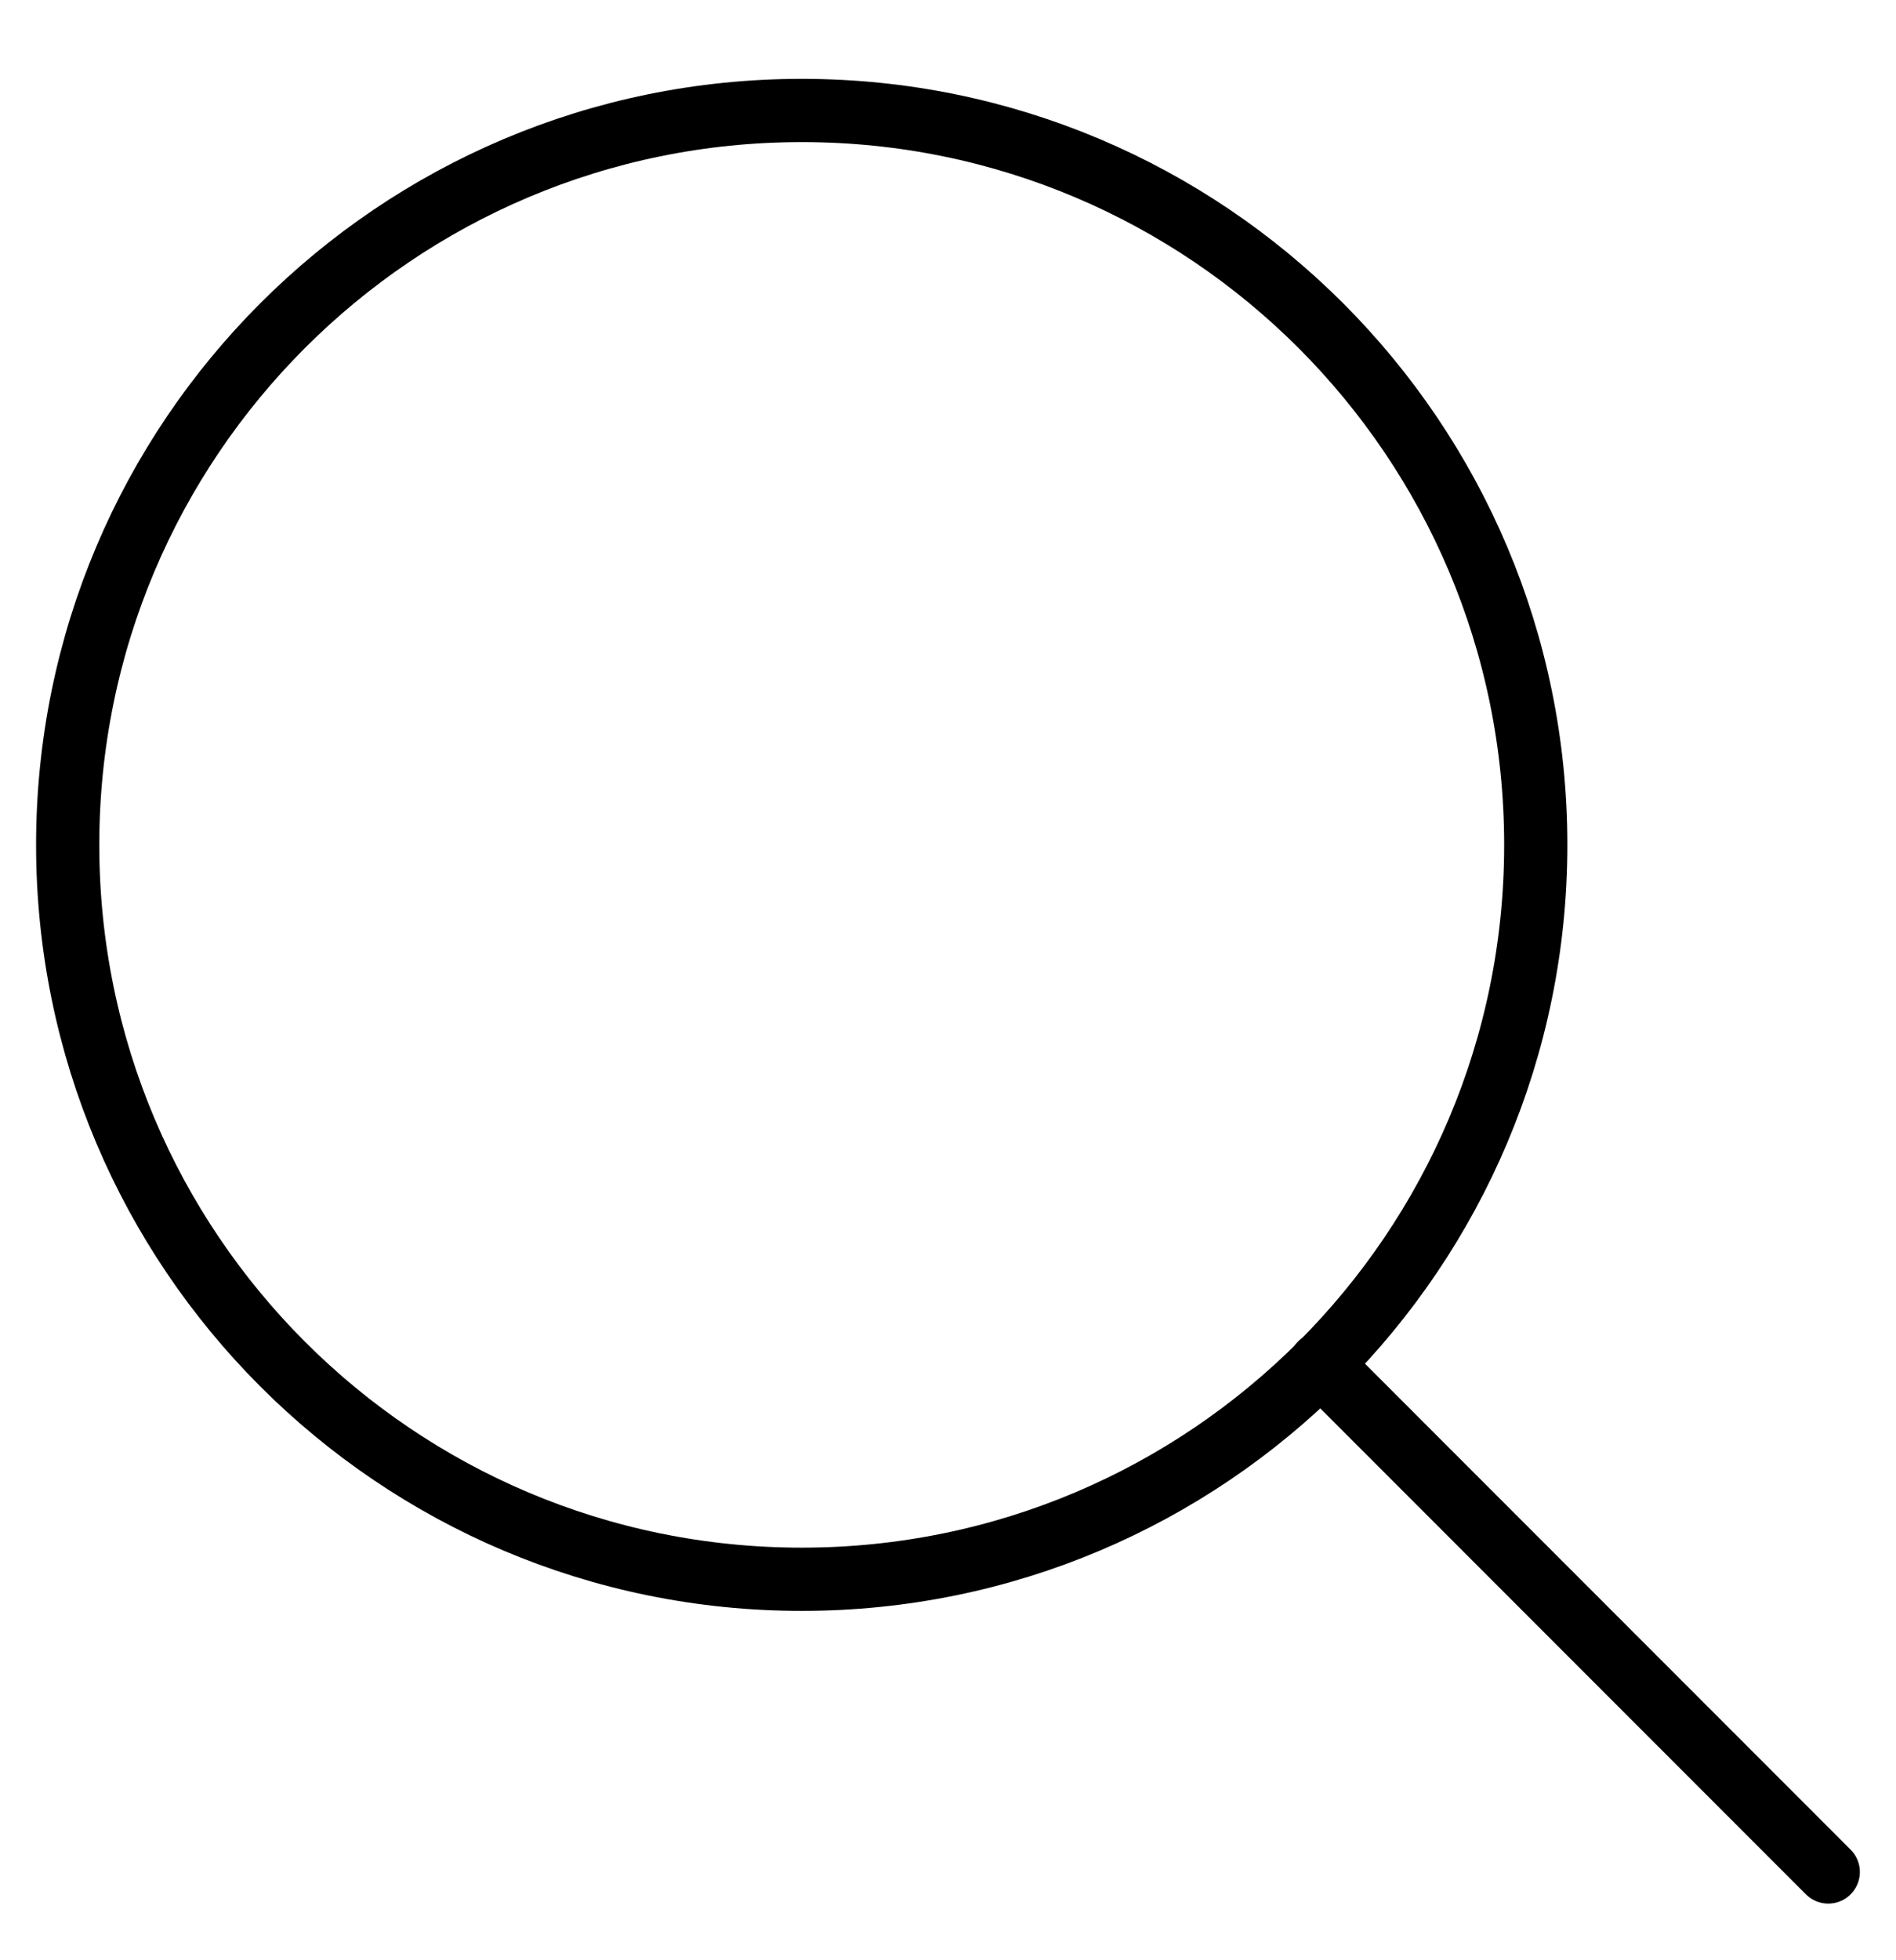 <svg width="30" height="31" viewBox="0 0 30 31" fill="none" xmlns="http://www.w3.org/2000/svg">
<g clip-path="url(#clip0_393_949)">
<path d="M12.686 24.975C19.1 24.975 24.3 19.775 24.3 13.361C24.3 6.947 19.1 1.747 12.686 1.747C6.271 1.747 1.071 6.947 1.071 13.361C1.071 19.775 6.271 24.975 12.686 24.975Z" stroke="#000001" stroke-linecap="round" stroke-linejoin="round"/>
<path d="M28.928 29.604L20.893 21.568" stroke="#000001" stroke-linecap="round" stroke-linejoin="round"/>
</g>
<defs>
<clipPath id="clip0_393_949">
<rect width="30" height="30" fill="white" transform="translate(0 0.675)"/>
</clipPath>
</defs>
</svg>
